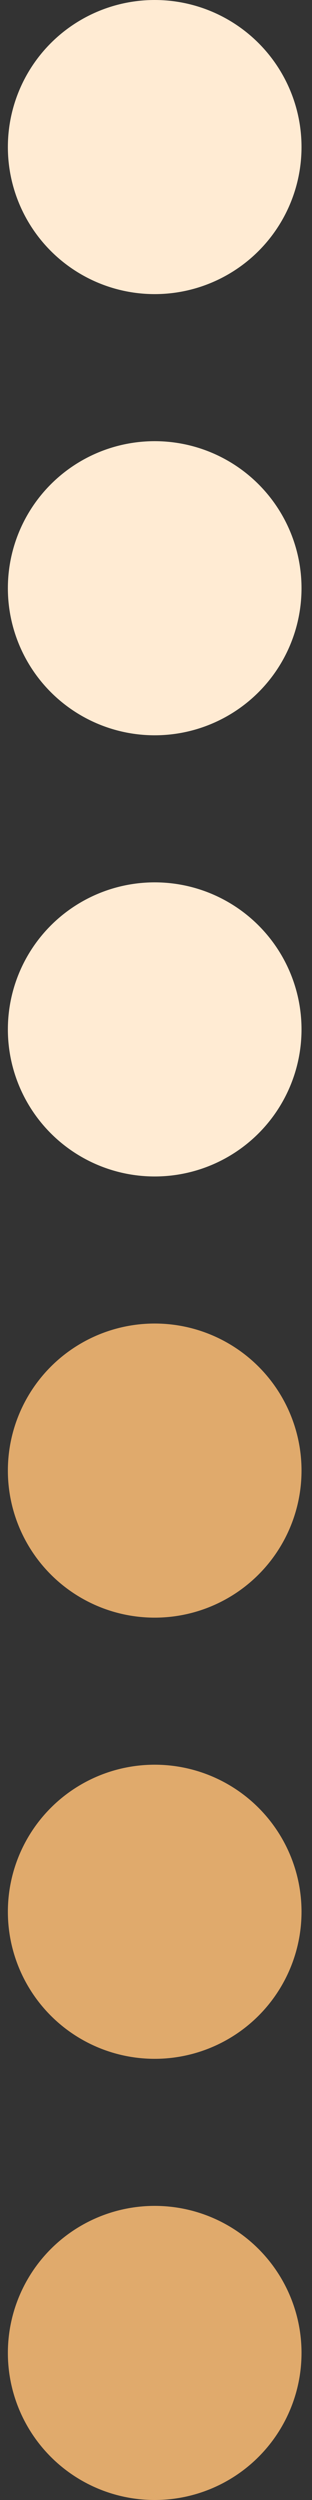 <svg width="17" height="136" viewBox="0 0 17 136" fill="none" xmlns="http://www.w3.org/2000/svg">
<rect x="0" y="0" width="17" height="136" fill="#333333" stroke="none"/>
<circle cx="8.429" cy="8" r="8" fill="#FFEBD3"/>
<circle cx="8.429" cy="32" r="8" fill="#FFEBD3"/>
<circle cx="8.429" cy="56" r="8" fill="#FFEBD3"/>
<circle cx="8.429" cy="80" r="8" fill="#E0AA6C"/>
<circle cx="8.429" cy="104" r="8" fill="#E0AA6C"/>
<circle cx="8.429" cy="128" r="8" fill="#E0AA6C"/>
</svg>
